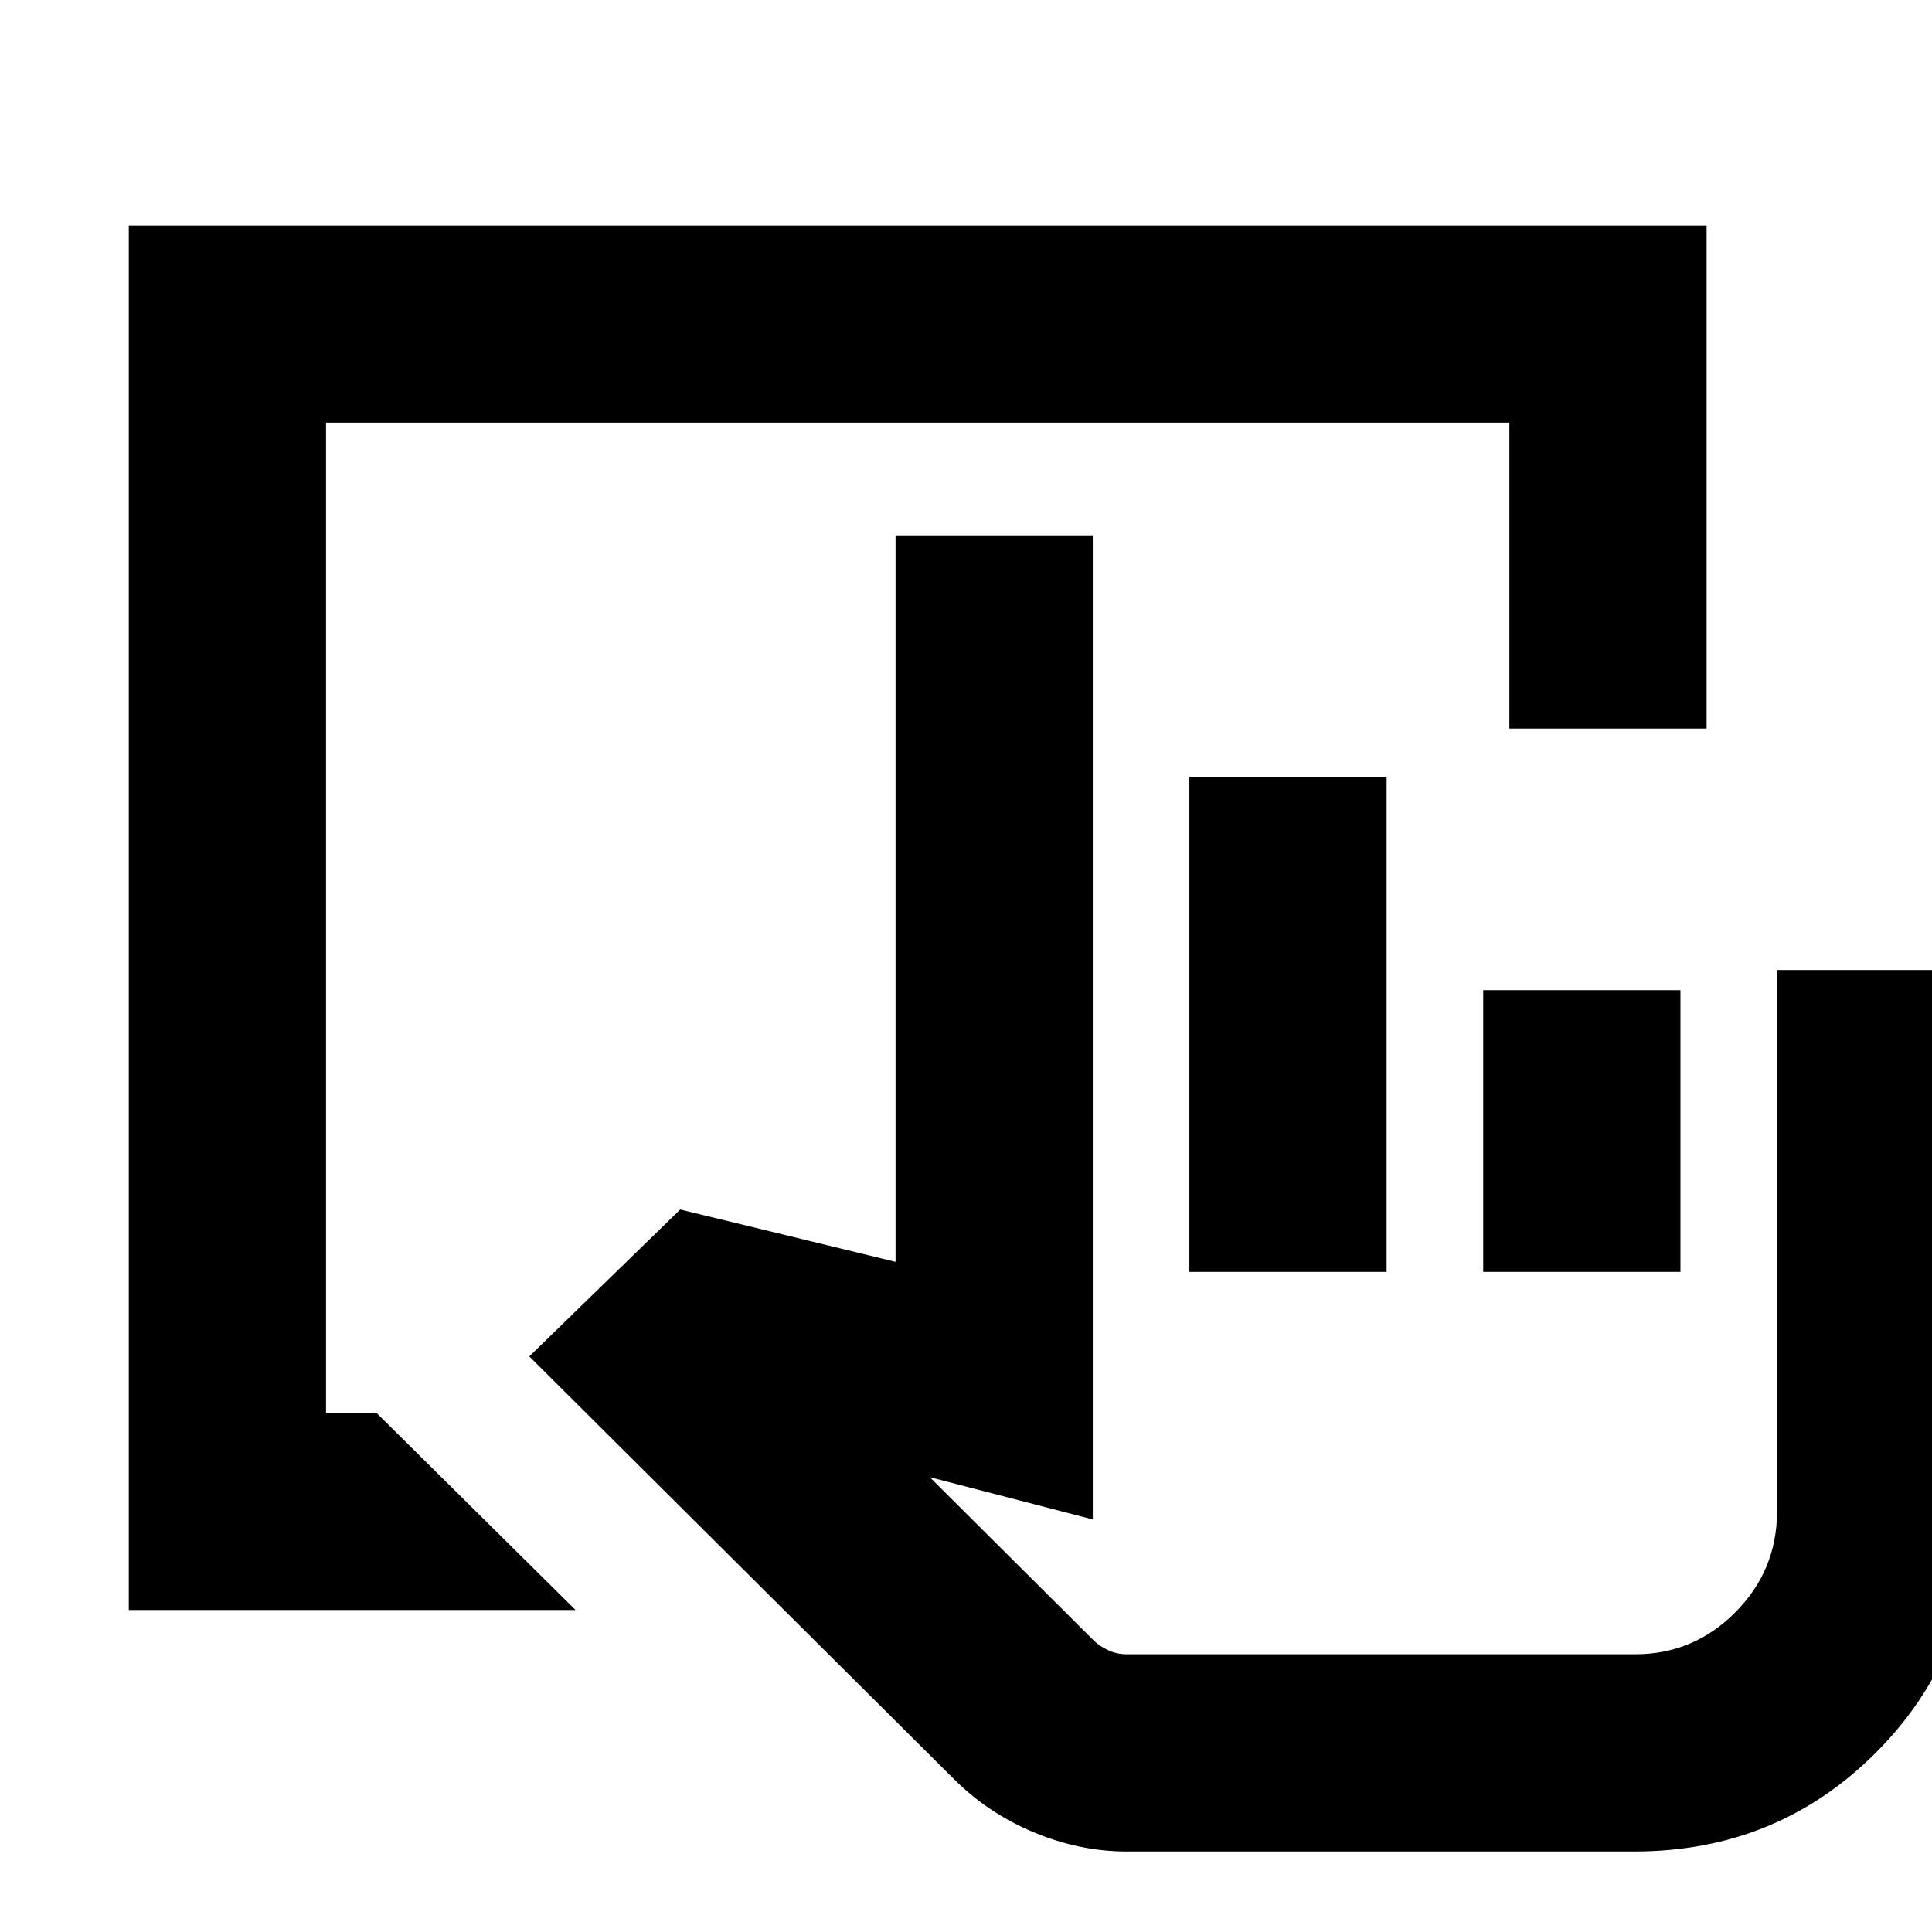 <svg xmlns="http://www.w3.org/2000/svg" height="20" viewBox="0 -960 960 960" width="20"><path d="M560-40q-23.471 0-46.235-9.5Q491-59 474-76L263-286l75-73 107 26v-361h98v489l-81-21 81.405 81.07q2.984 2.965 7.315 4.947Q555.051-138 560-138h252.437q29.107 0 49.835-20.856Q883-179.713 883-209v-269h98v269q0 71-49 120T812-40H560Zm31-288v-246h98v246h-98Zm146 0v-140h98v140h-98Zm75 190H543h269ZM64-160v-688h784v250h-98v-152H162v492h25l99 98H64Z"/></svg>